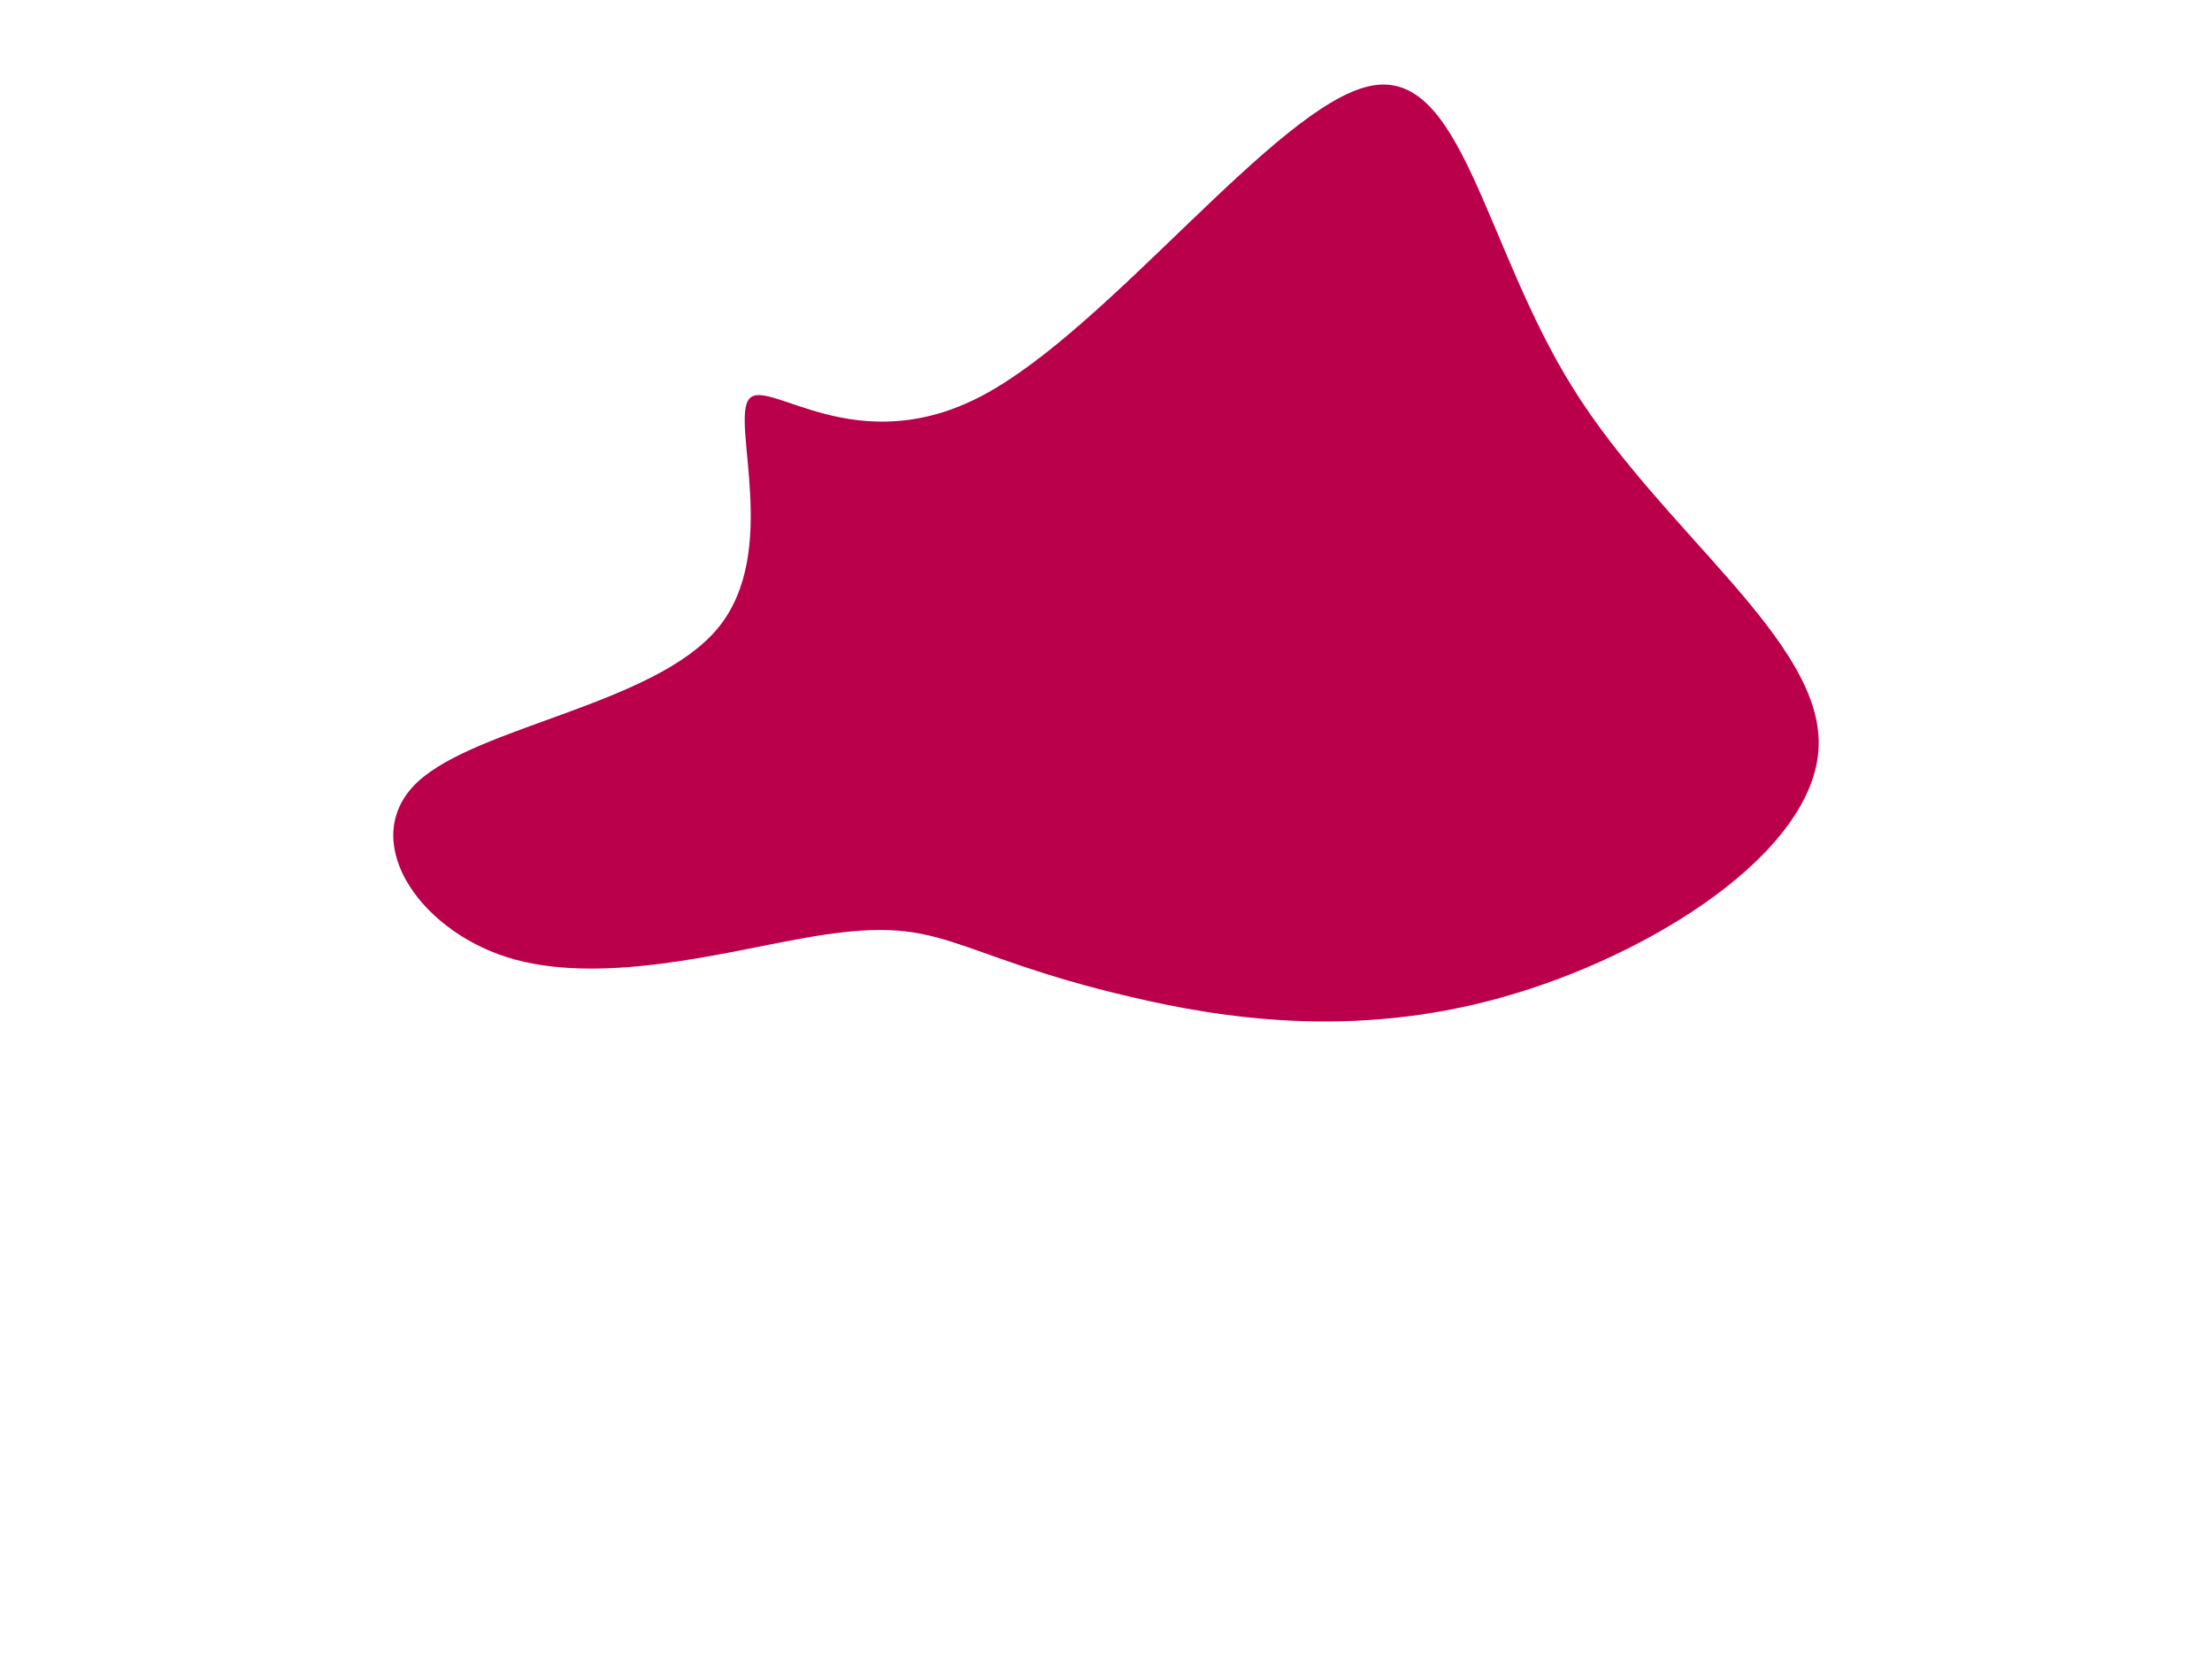<svg id="visual" viewBox="100 100 700 600" width="1200" height="900" xmlns="http://www.w3.org/2000/svg" xmlns:xlink="http://www.w3.org/1999/xlink" version="1.1"><g transform="translate(391.352 370.473)"><path d="M153.8 -239.3C187.5 -246.8 195.1 -181.9 227.6 -130C260.1 -78 317.5 -39 316.4 -0.7C315.2 37.7 255.5 75.3 201.6 90.3C147.8 105.4 99.9 97.7 67.3 90C34.7 82.4 17.3 74.7 2.7 70.1C-12 65.5 -24 63.9 -52.3 69.1C-80.6 74.2 -125.2 86.1 -158 75.7C-190.8 65.3 -211.9 32.7 -190.4 12.4C-168.9 -7.8 -104.7 -15.6 -81.8 -43.2C-58.9 -70.8 -77.2 -118.1 -70.4 -126.2C-63.7 -134.3 -31.8 -103.1 14.1 -127.5C60 -151.9 120 -231.8 153.8 -239.3" fill="#BB004B"></path></g></svg>